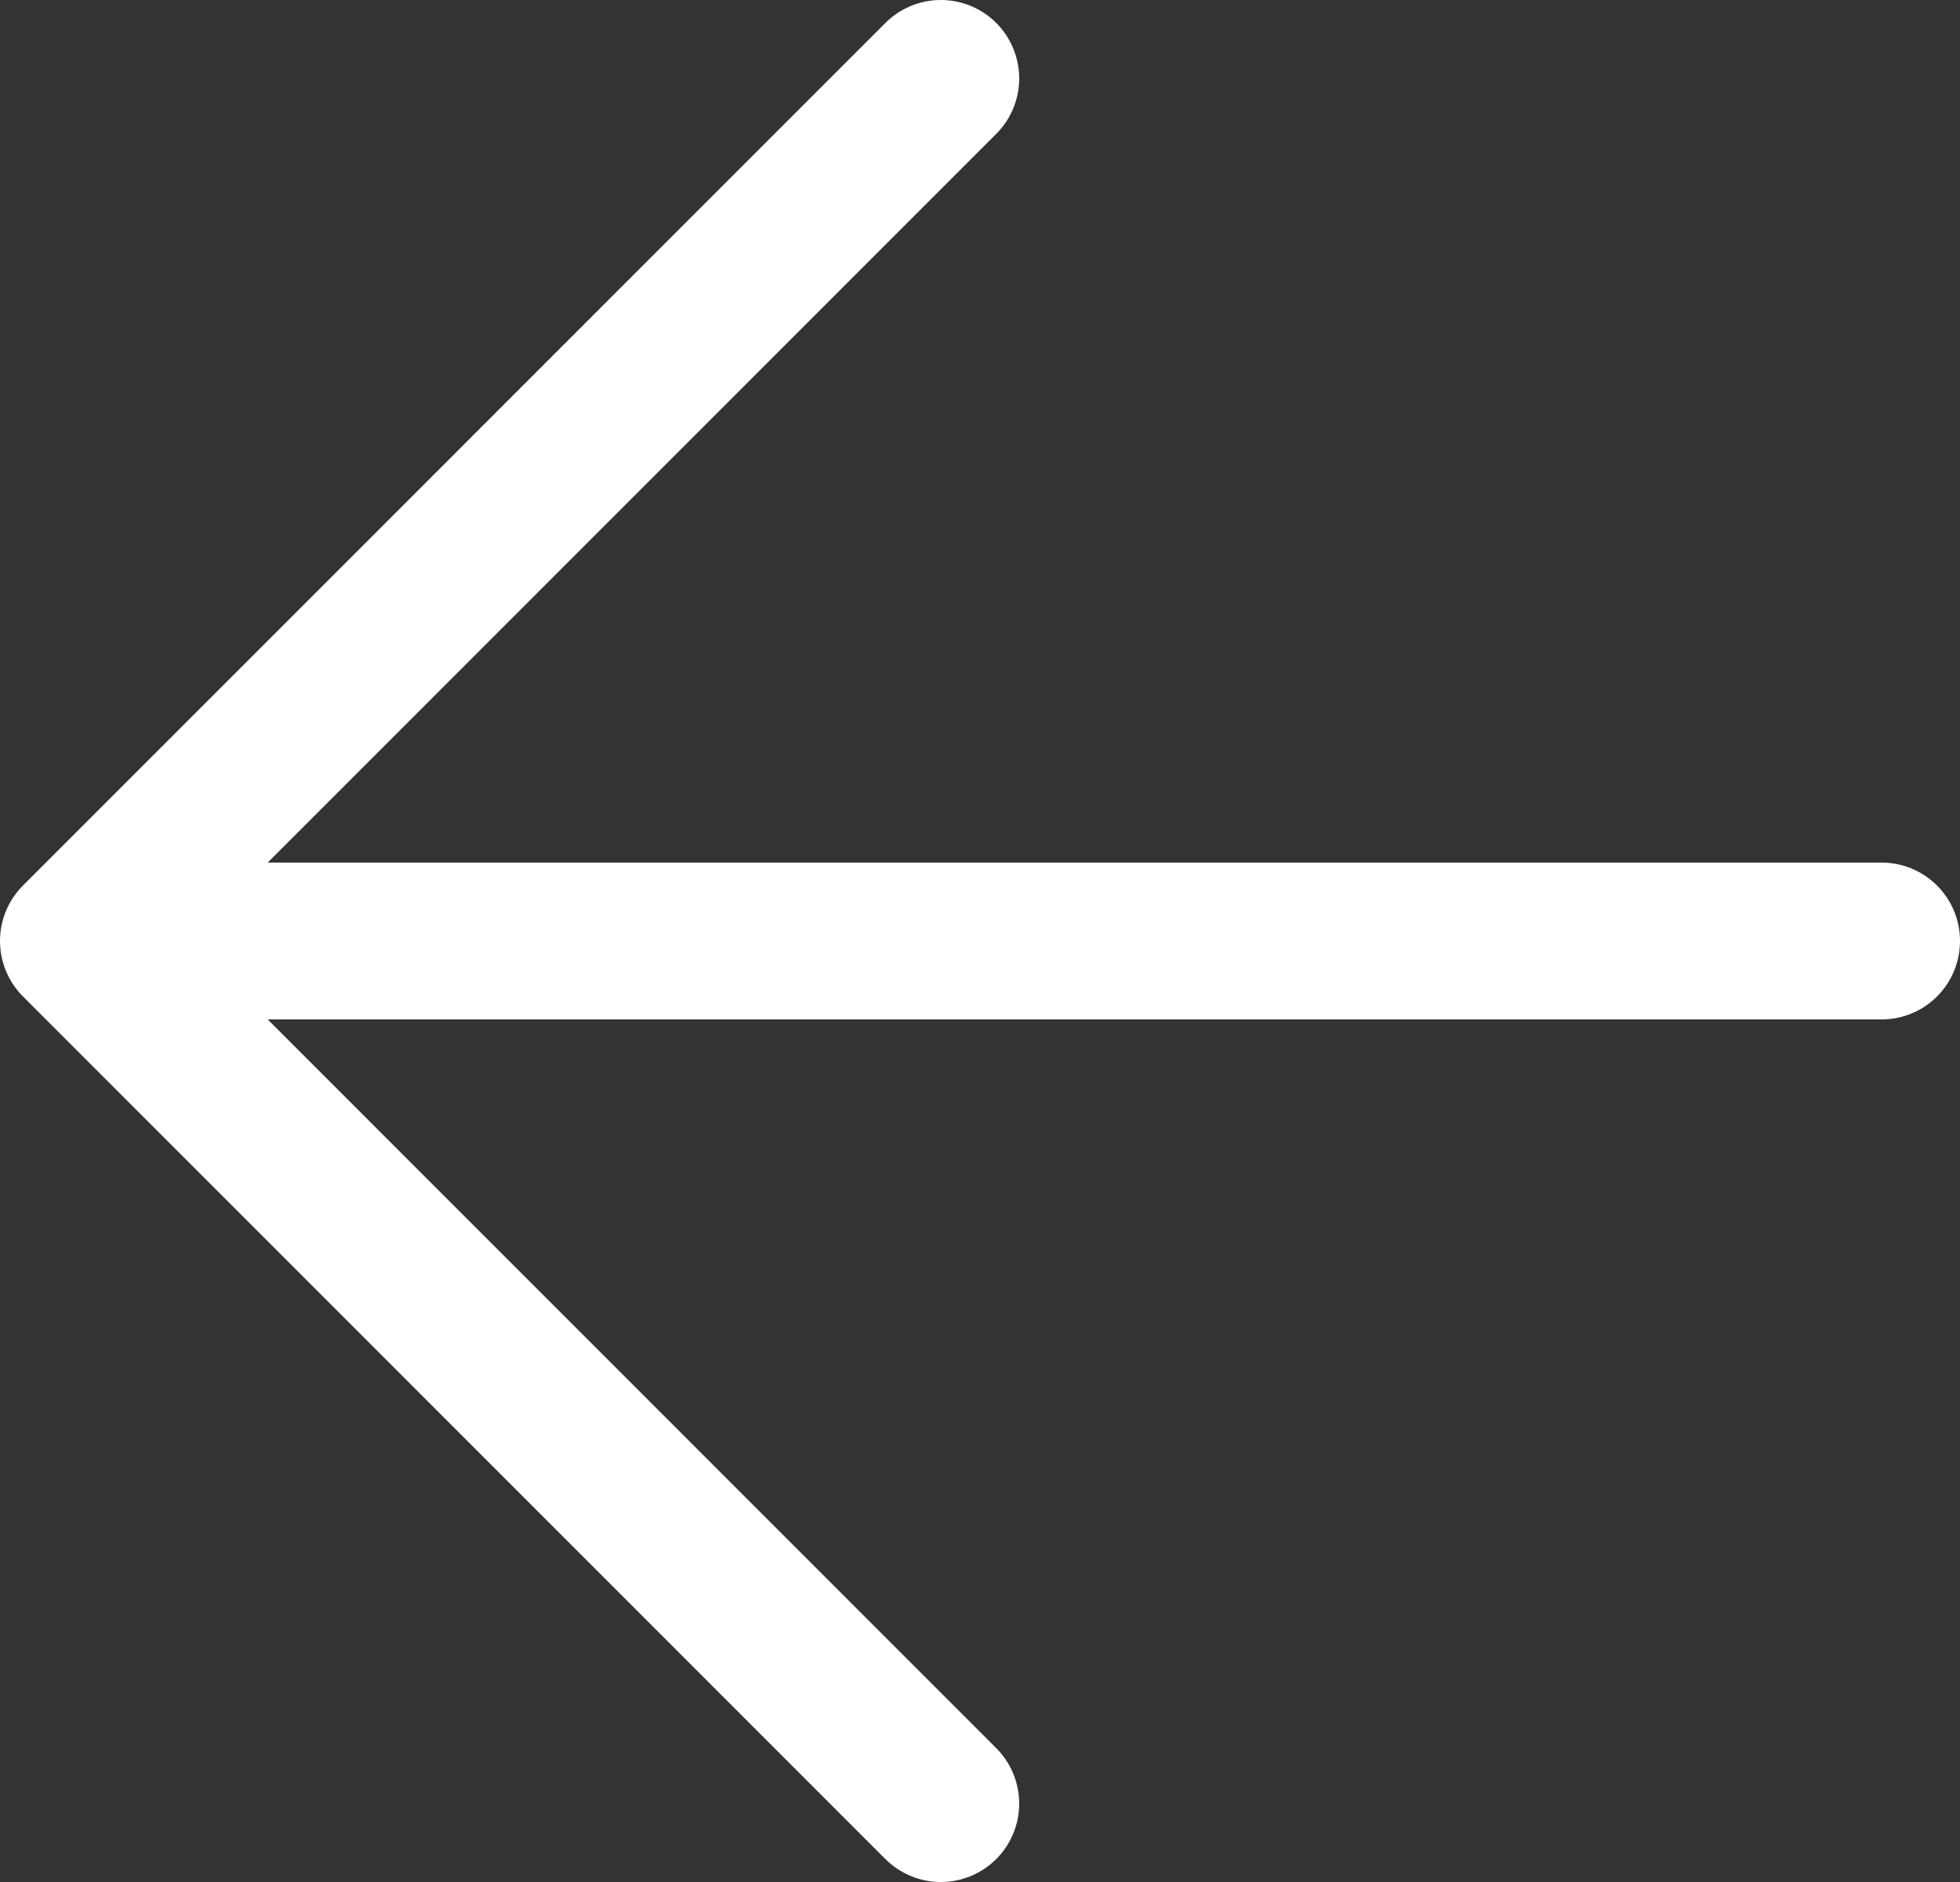 <svg width="25" height="24" viewBox="0 0 25 24" fill="none" xmlns="http://www.w3.org/2000/svg">
<rect x="0" y="0" width="25" height="24" fill="#333333" stroke="none"/>
<path d="M12 1L1 12M1 12L12 23M1 12H24" stroke="white" stroke-width="2" stroke-linecap="round" stroke-linejoin="round"/>
</svg>
